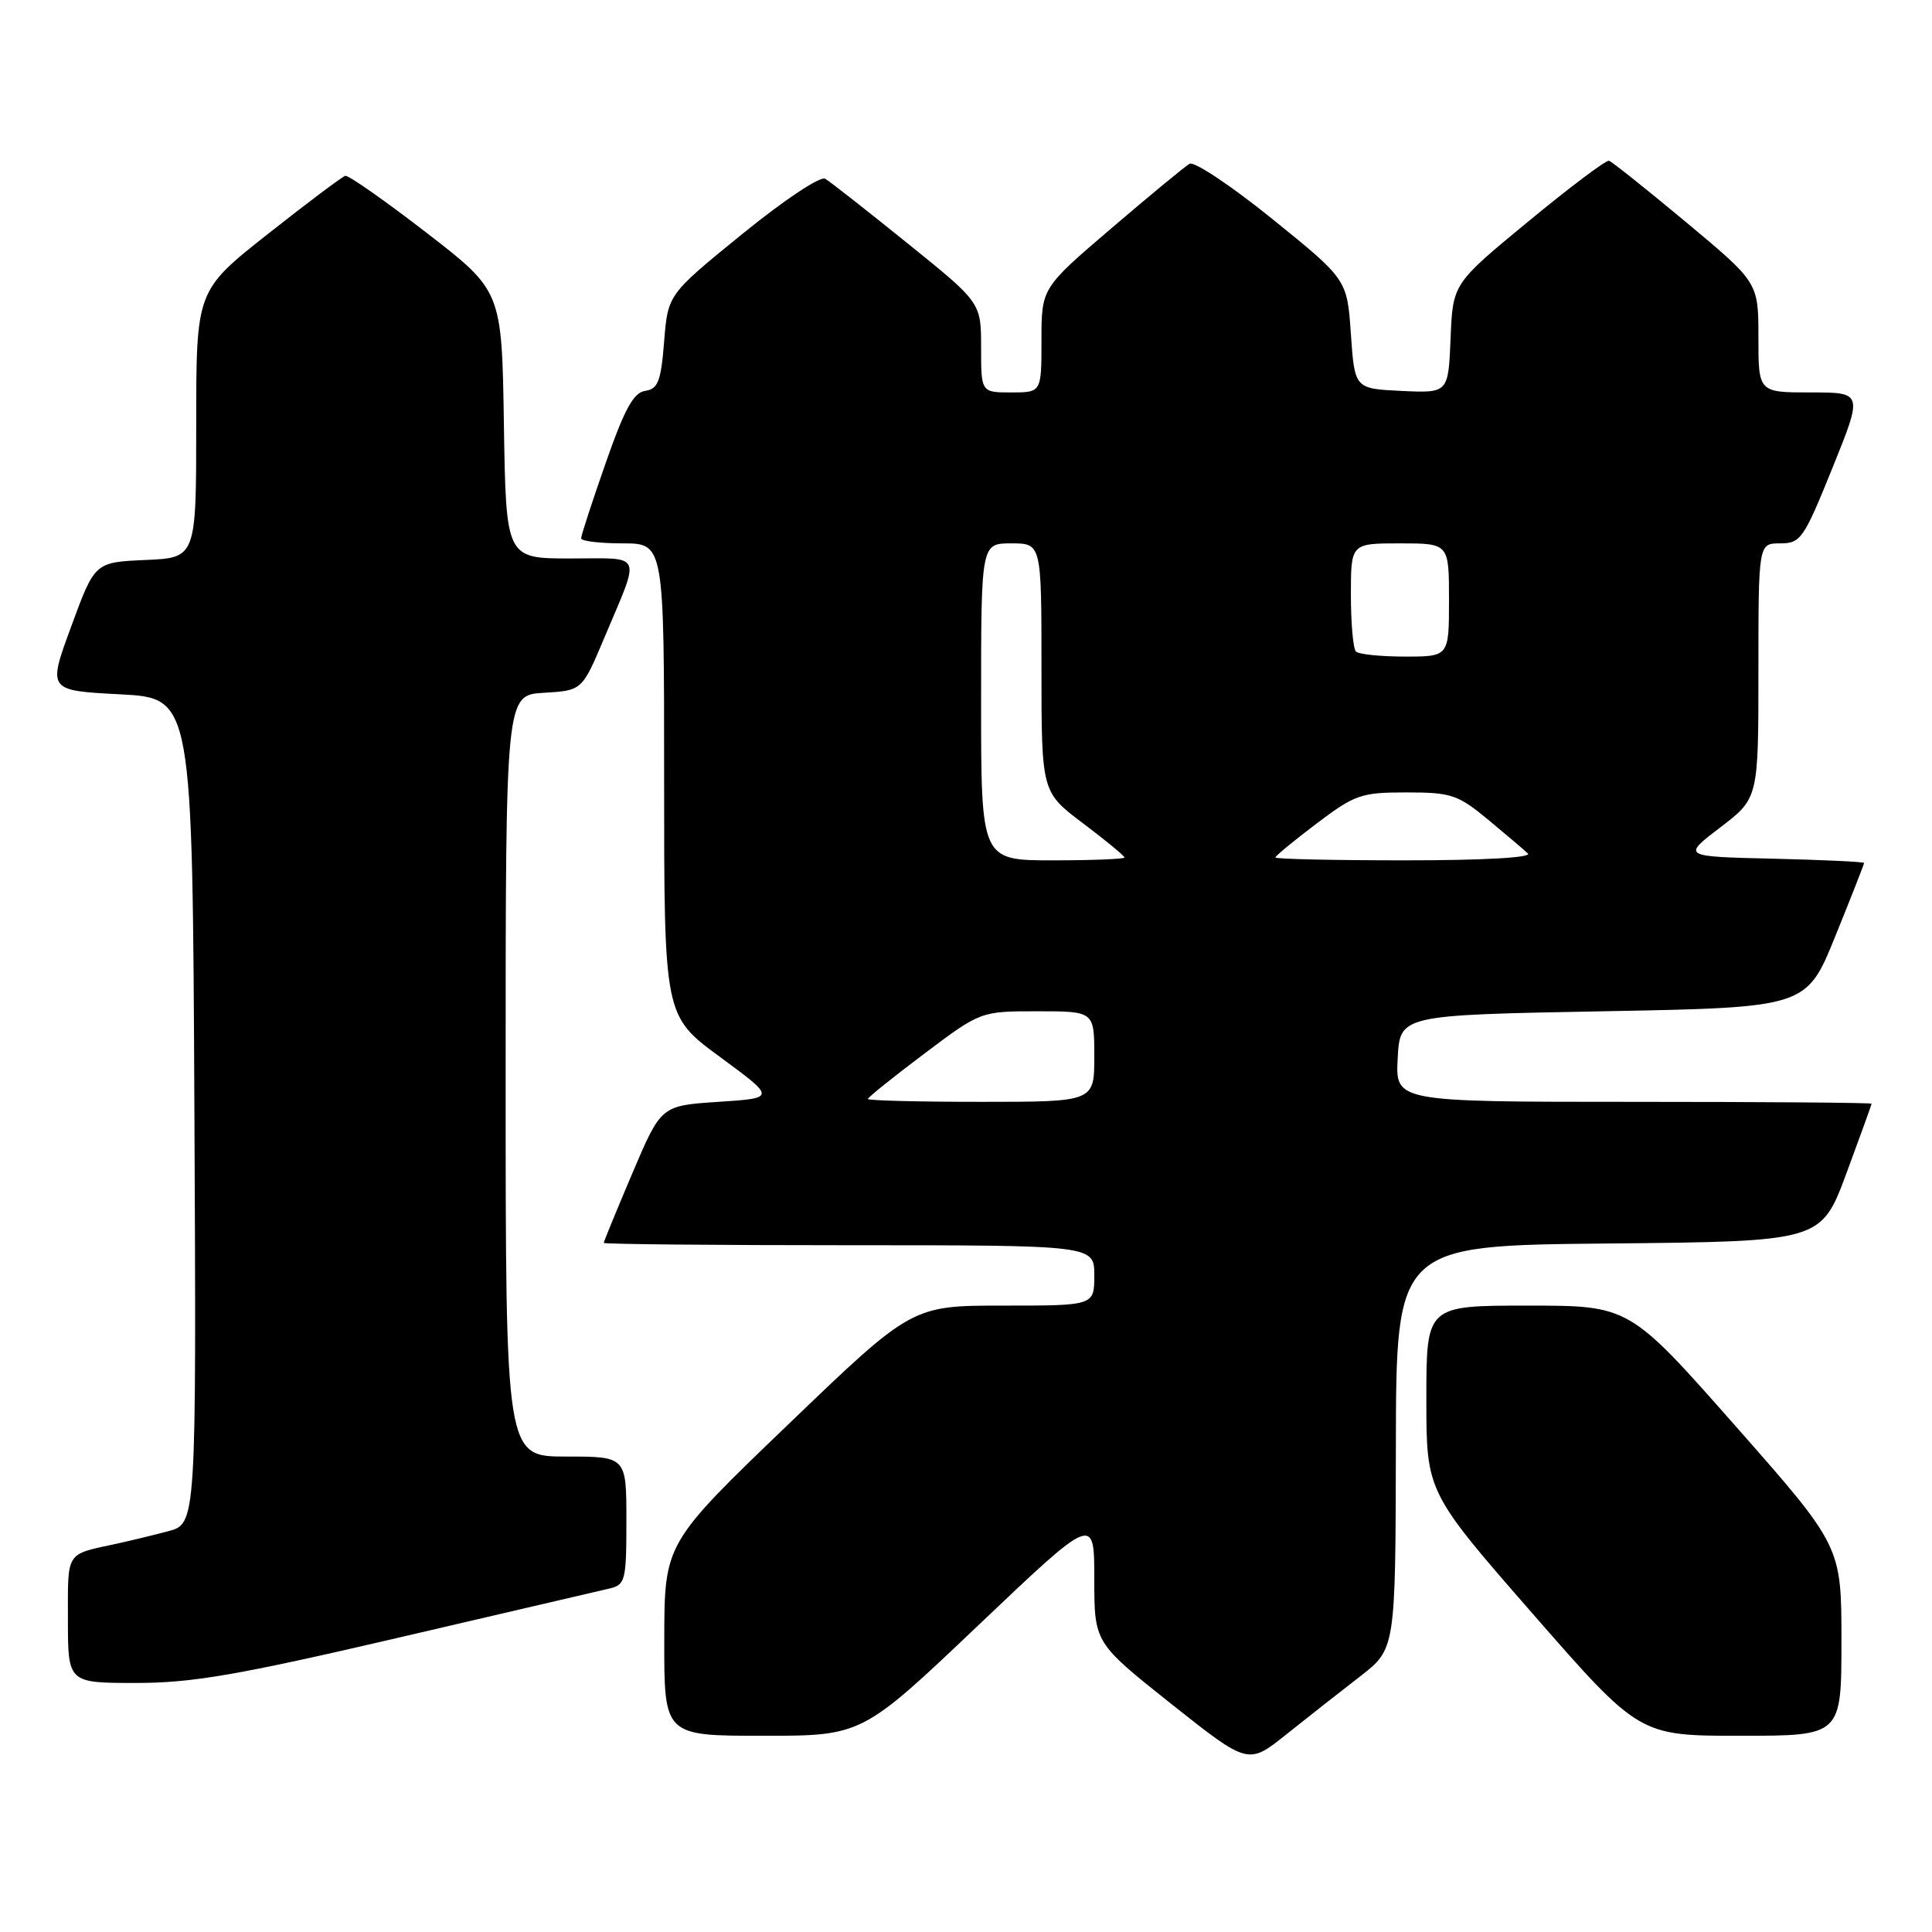 <?xml version="1.0" encoding="UTF-8" standalone="no"?>
<!DOCTYPE svg PUBLIC "-//W3C//DTD SVG 1.1//EN" "http://www.w3.org/Graphics/SVG/1.1/DTD/svg11.dtd" >
<svg xmlns="http://www.w3.org/2000/svg" xmlns:xlink="http://www.w3.org/1999/xlink" version="1.1" viewBox="0 0 256 256">
 <g >
 <path fill="currentColor"
d=" M 180.21 222.14 C 184.91 218.50 184.91 218.50 184.96 191.77 C 185.00 165.03 185.00 165.03 213.15 164.77 C 241.30 164.50 241.30 164.50 244.65 155.50 C 246.48 150.55 247.99 146.39 247.99 146.25 C 248.00 146.11 233.80 146.00 216.45 146.00 C 184.90 146.00 184.90 146.00 185.20 140.25 C 185.50 134.50 185.50 134.50 212.43 134.00 C 239.36 133.50 239.36 133.50 243.18 124.07 C 245.28 118.89 247.00 114.51 247.00 114.35 C 247.00 114.19 241.57 113.94 234.94 113.78 C 222.88 113.50 222.88 113.50 227.94 109.64 C 233.00 105.78 233.00 105.78 233.00 88.89 C 233.00 72.00 233.00 72.00 235.88 72.00 C 238.60 72.00 239.00 71.42 242.81 62.00 C 246.85 52.00 246.85 52.00 239.92 52.00 C 233.00 52.00 233.00 52.00 233.00 44.72 C 233.00 37.44 233.00 37.44 223.45 29.47 C 218.19 25.09 213.58 21.41 213.20 21.30 C 212.81 21.19 208.00 24.81 202.50 29.35 C 192.50 37.59 192.50 37.59 192.21 44.84 C 191.91 52.09 191.91 52.09 185.71 51.80 C 179.50 51.50 179.50 51.50 179.00 44.26 C 178.50 37.03 178.50 37.03 168.62 29.04 C 163.18 24.64 158.23 21.34 157.62 21.70 C 157.00 22.06 152.34 25.91 147.25 30.26 C 138.00 38.17 138.00 38.17 138.00 45.09 C 138.00 52.00 138.00 52.00 134.00 52.00 C 130.00 52.00 130.00 52.00 130.00 46.05 C 130.00 40.10 130.00 40.10 120.25 32.24 C 114.89 27.91 109.98 24.06 109.35 23.69 C 108.70 23.30 103.94 26.47 98.35 31.01 C 88.50 39.02 88.50 39.02 88.00 45.26 C 87.58 50.54 87.19 51.54 85.50 51.79 C 83.95 52.01 82.76 54.18 80.25 61.37 C 78.46 66.48 77.00 70.96 77.00 71.33 C 77.00 71.70 79.47 72.00 82.50 72.00 C 88.00 72.00 88.00 72.00 88.00 103.30 C 88.00 134.61 88.00 134.61 95.40 140.05 C 102.81 145.50 102.81 145.50 95.20 146.00 C 87.60 146.50 87.60 146.50 83.80 155.44 C 81.71 160.36 80.00 164.53 80.00 164.69 C 80.00 164.86 94.62 165.00 112.50 165.00 C 145.00 165.00 145.00 165.00 145.00 169.00 C 145.00 173.00 145.00 173.00 132.92 173.00 C 120.83 173.00 120.83 173.00 104.44 188.75 C 88.04 204.50 88.04 204.50 88.02 217.25 C 88.00 230.00 88.00 230.00 101.11 230.00 C 114.23 230.00 114.23 230.00 129.61 215.38 C 145.00 200.75 145.00 200.75 145.00 209.21 C 145.00 217.67 145.00 217.67 155.19 225.77 C 165.39 233.86 165.39 233.86 170.44 229.82 C 173.22 227.60 177.62 224.14 180.21 222.14 Z  M 244.00 217.44 C 244.00 204.88 244.00 204.88 229.95 188.94 C 215.89 173.00 215.89 173.00 202.45 173.00 C 189.00 173.00 189.00 173.00 189.00 185.35 C 189.00 197.69 189.00 197.69 203.11 213.85 C 217.22 230.00 217.22 230.00 230.61 230.00 C 244.00 230.00 244.00 230.00 244.00 217.44 Z  M 52.76 217.01 C 66.92 213.72 79.51 210.78 80.75 210.49 C 82.86 209.99 83.00 209.45 83.00 201.48 C 83.00 193.00 83.00 193.00 75.00 193.00 C 67.00 193.00 67.00 193.00 67.00 142.55 C 67.00 92.10 67.00 92.10 72.06 91.80 C 77.13 91.50 77.13 91.50 80.08 84.50 C 84.92 73.00 85.35 74.00 75.59 74.00 C 67.05 74.00 67.05 74.00 66.77 56.28 C 66.50 38.55 66.50 38.55 56.50 30.83 C 51.00 26.58 46.16 23.19 45.75 23.30 C 45.34 23.41 40.73 26.87 35.50 31.00 C 26.00 38.50 26.00 38.50 26.00 56.20 C 26.00 73.91 26.00 73.91 19.28 74.20 C 12.56 74.50 12.56 74.50 9.44 83.00 C 6.31 91.50 6.31 91.50 15.91 92.00 C 25.50 92.50 25.50 92.50 25.76 147.21 C 26.02 201.92 26.02 201.92 22.26 202.90 C 20.19 203.45 17.15 204.18 15.50 204.54 C 8.62 206.03 9.00 205.43 9.00 214.57 C 9.00 223.00 9.00 223.00 18.01 223.00 C 25.48 223.00 31.40 221.98 52.76 217.01 Z  M 115.00 145.62 C 115.00 145.41 118.36 142.71 122.47 139.62 C 129.94 134.00 129.94 134.00 137.47 134.00 C 145.00 134.00 145.00 134.00 145.00 140.00 C 145.00 146.00 145.00 146.00 130.00 146.00 C 121.75 146.00 115.00 145.83 115.00 145.62 Z  M 130.00 93.00 C 130.00 72.00 130.00 72.00 134.00 72.00 C 138.00 72.00 138.00 72.00 138.00 88.47 C 138.00 104.94 138.00 104.94 143.50 109.09 C 146.53 111.37 149.00 113.41 149.00 113.62 C 149.00 113.83 144.72 114.00 139.50 114.00 C 130.00 114.00 130.00 114.00 130.00 93.00 Z  M 169.00 113.62 C 169.00 113.41 171.46 111.39 174.46 109.12 C 179.54 105.28 180.36 105.00 186.36 105.00 C 192.29 105.00 193.16 105.29 197.16 108.59 C 199.54 110.57 201.93 112.59 202.45 113.09 C 203.02 113.64 196.52 114.00 186.20 114.00 C 176.74 114.00 169.00 113.83 169.00 113.62 Z  M 179.67 86.33 C 179.30 85.97 179.00 82.59 179.00 78.83 C 179.00 72.00 179.00 72.00 185.50 72.00 C 192.00 72.00 192.00 72.00 192.00 79.50 C 192.00 87.00 192.00 87.00 186.17 87.00 C 182.96 87.00 180.03 86.70 179.67 86.33 Z "/>
</g>
</svg>